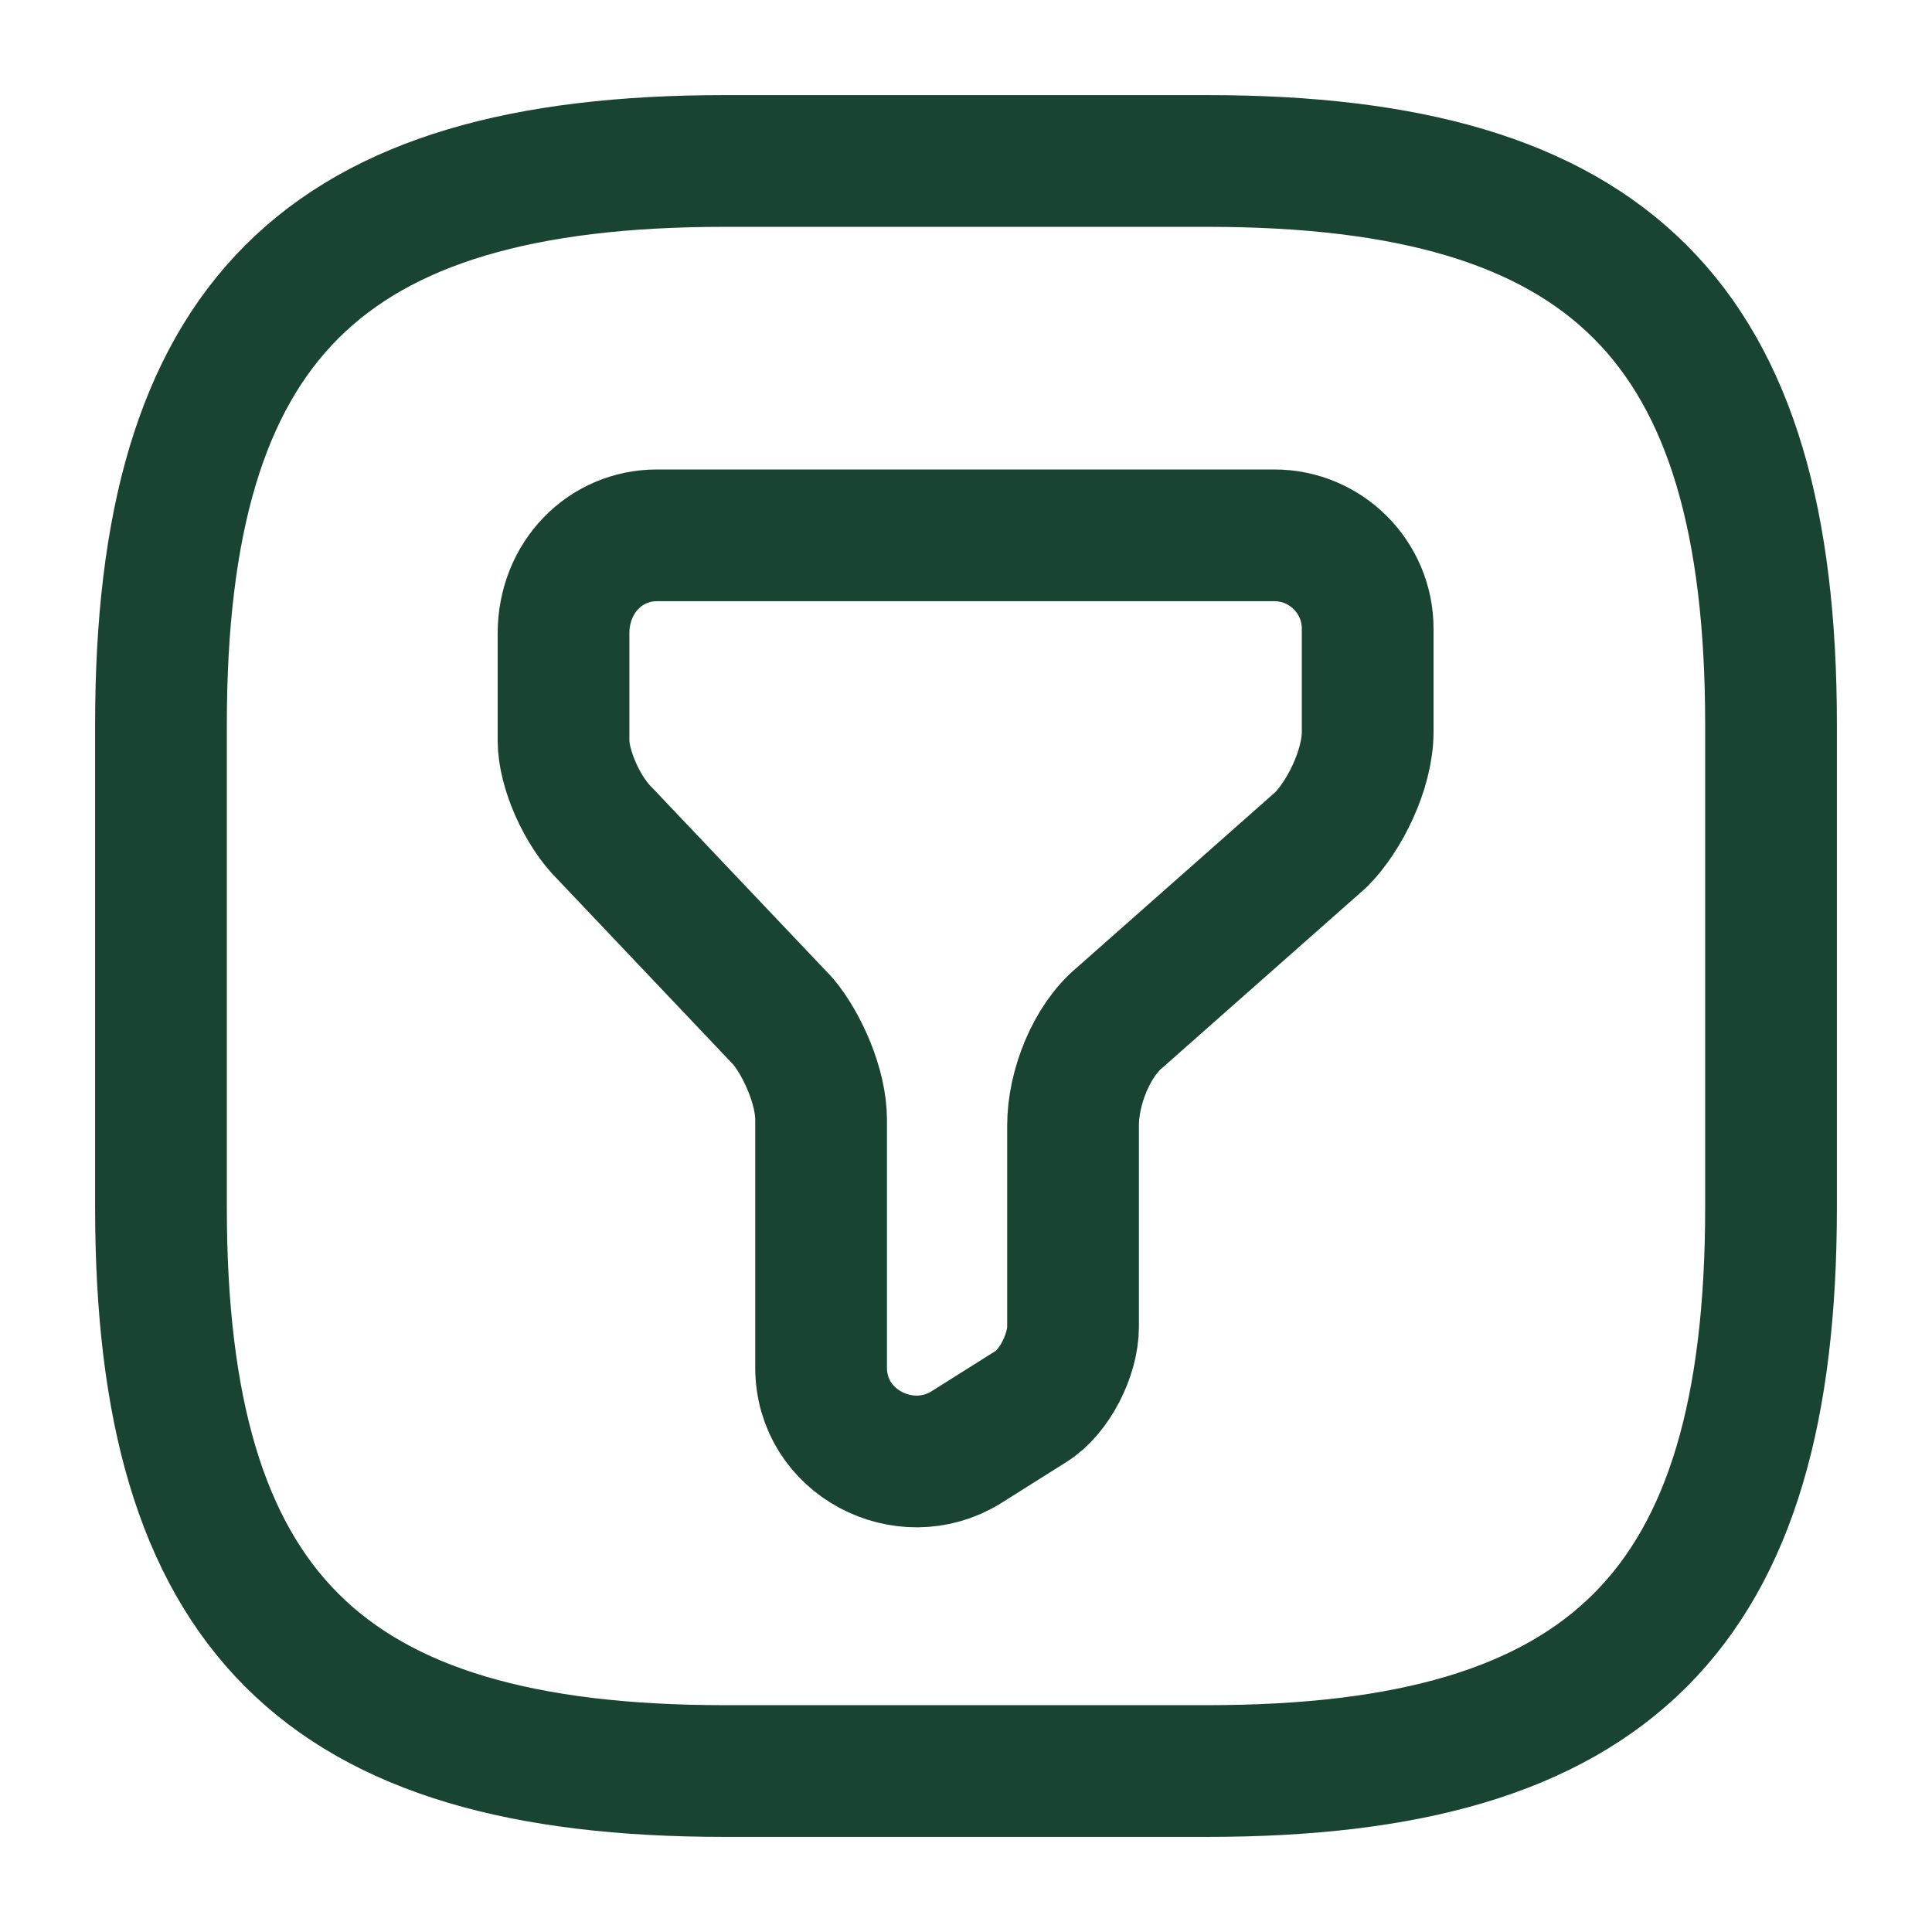 <svg width="22" height="22" viewBox="0 0 22 22" fill="none" xmlns="http://www.w3.org/2000/svg">
<g id="vuesax/linear/filter-square">
<g id="filter-square">
<path id="Vector" d="M7.48 6.096H14.511C15.098 6.096 15.574 6.573 15.574 7.159V8.333C15.574 8.764 15.308 9.295 15.043 9.561L12.751 11.587C12.43 11.853 12.219 12.384 12.219 12.815V15.107C12.219 15.428 12.008 15.849 11.743 16.014L11 16.482C10.303 16.913 9.35 16.427 9.35 15.574V12.751C9.35 12.375 9.139 11.899 8.919 11.633L6.893 9.497C6.628 9.24 6.417 8.754 6.417 8.434V7.214C6.417 6.573 6.893 6.096 7.48 6.096Z" stroke="#194434" stroke-width="1.5" stroke-miterlimit="10" stroke-linecap="round" stroke-linejoin="round"/>
<path id="Vector_2" d="M8.25 20.167H13.75C18.333 20.167 20.167 18.334 20.167 13.75V8.25C20.167 3.667 18.333 1.833 13.75 1.833H8.25C3.667 1.833 1.833 3.667 1.833 8.25V13.75C1.833 18.334 3.667 20.167 8.25 20.167Z" stroke="#194434" stroke-width="1.5" stroke-linecap="round" stroke-linejoin="round"/>
</g>
</g>
</svg>
